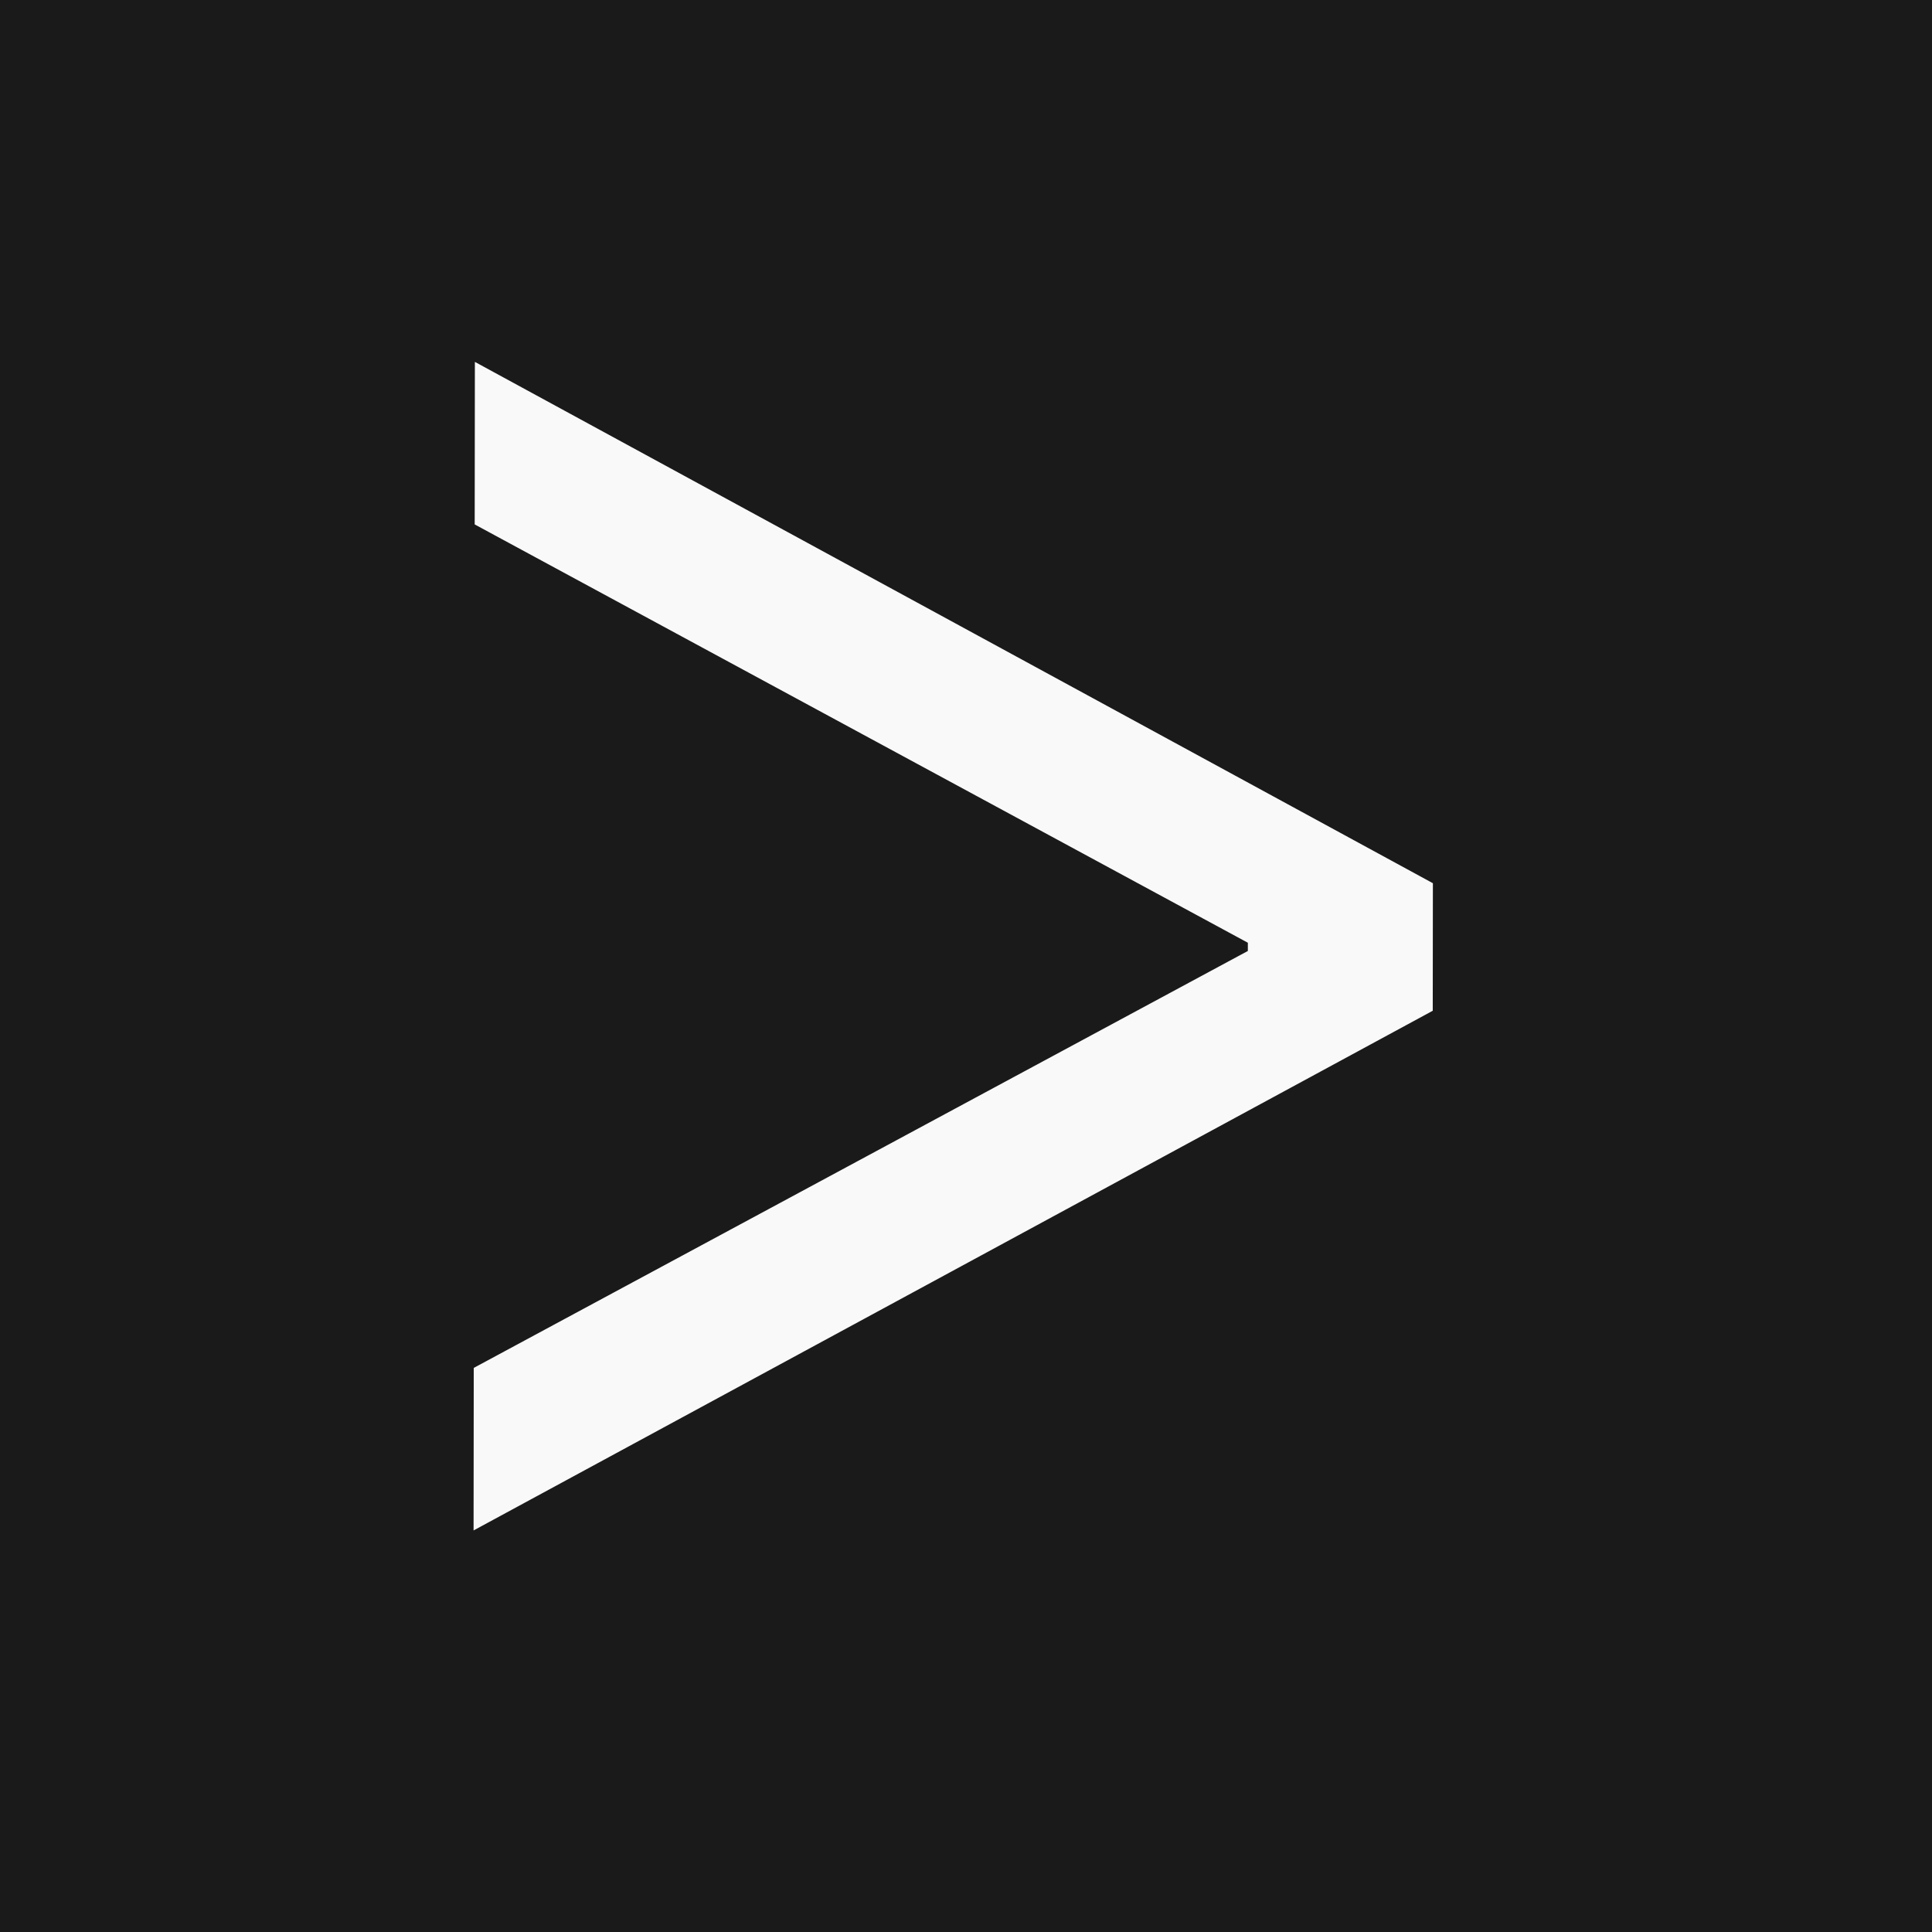 <?xml version="1.0" encoding="UTF-8" standalone="no"?>
<!-- Created with Inkscape (http://www.inkscape.org/) -->

<svg
   width="25"
   height="25"
   viewBox="0 0 25 25"
   version="1.1"
   id="svg1"
   inkscape:version="1.3 (0e150ed6c4, 2023-07-21)"
   sodipodi:docname="forward-dark.svg"
   xmlns:inkscape="http://www.inkscape.org/namespaces/inkscape"
   xmlns:sodipodi="http://sodipodi.sourceforge.net/DTD/sodipodi-0.dtd"
   xmlns="http://www.w3.org/2000/svg"
   xmlns:svg="http://www.w3.org/2000/svg">
  <sodipodi:namedview
     id="namedview1"
     pagecolor="#ffffff"
     bordercolor="#000000"
     borderopacity="0.25"
     inkscape:showpageshadow="2"
     inkscape:pageopacity="0.0"
     inkscape:pagecheckerboard="0"
     inkscape:deskcolor="#d1d1d1"
     inkscape:document-units="px"
     inkscape:zoom="21.401765"
     inkscape:cx="17.031305"
     inkscape:cy="13.106396"
     inkscape:window-width="2560"
     inkscape:window-height="1377"
     inkscape:window-x="-8"
     inkscape:window-y="-8"
     inkscape:window-maximized="1"
     inkscape:current-layer="layer1" />
  <defs
     id="defs1" />
  <g
     inkscape:label="Layer 1"
     inkscape:groupmode="layer"
     id="layer1">
    <rect
       style="fill:#1a1a1a;fill-opacity:1;stroke-width:0.62"
       id="rect1"
       width="25"
       height="25"
       x="2.5358256e-07"
       y="-5.7446332e-08" />
    <path
       style="font-size:29.746px;font-family:'Source Code Pro';-inkscape-font-specification:'Source Code Pro';fill:#f9f9f9;stroke-width:2.479"
       d="M -5.501,-5.226 -16.596,-12.751 v -1.844 l 11.095,-7.526 v 2.35 l -8.954,6.038 v 0.119 l 8.954,6.038 z"
       id="text1"
       transform="matrix(-1.118,-0.001,0.001,-0.895,0,0)"
       aria-label="&lt;" />
  </g>
</svg>
